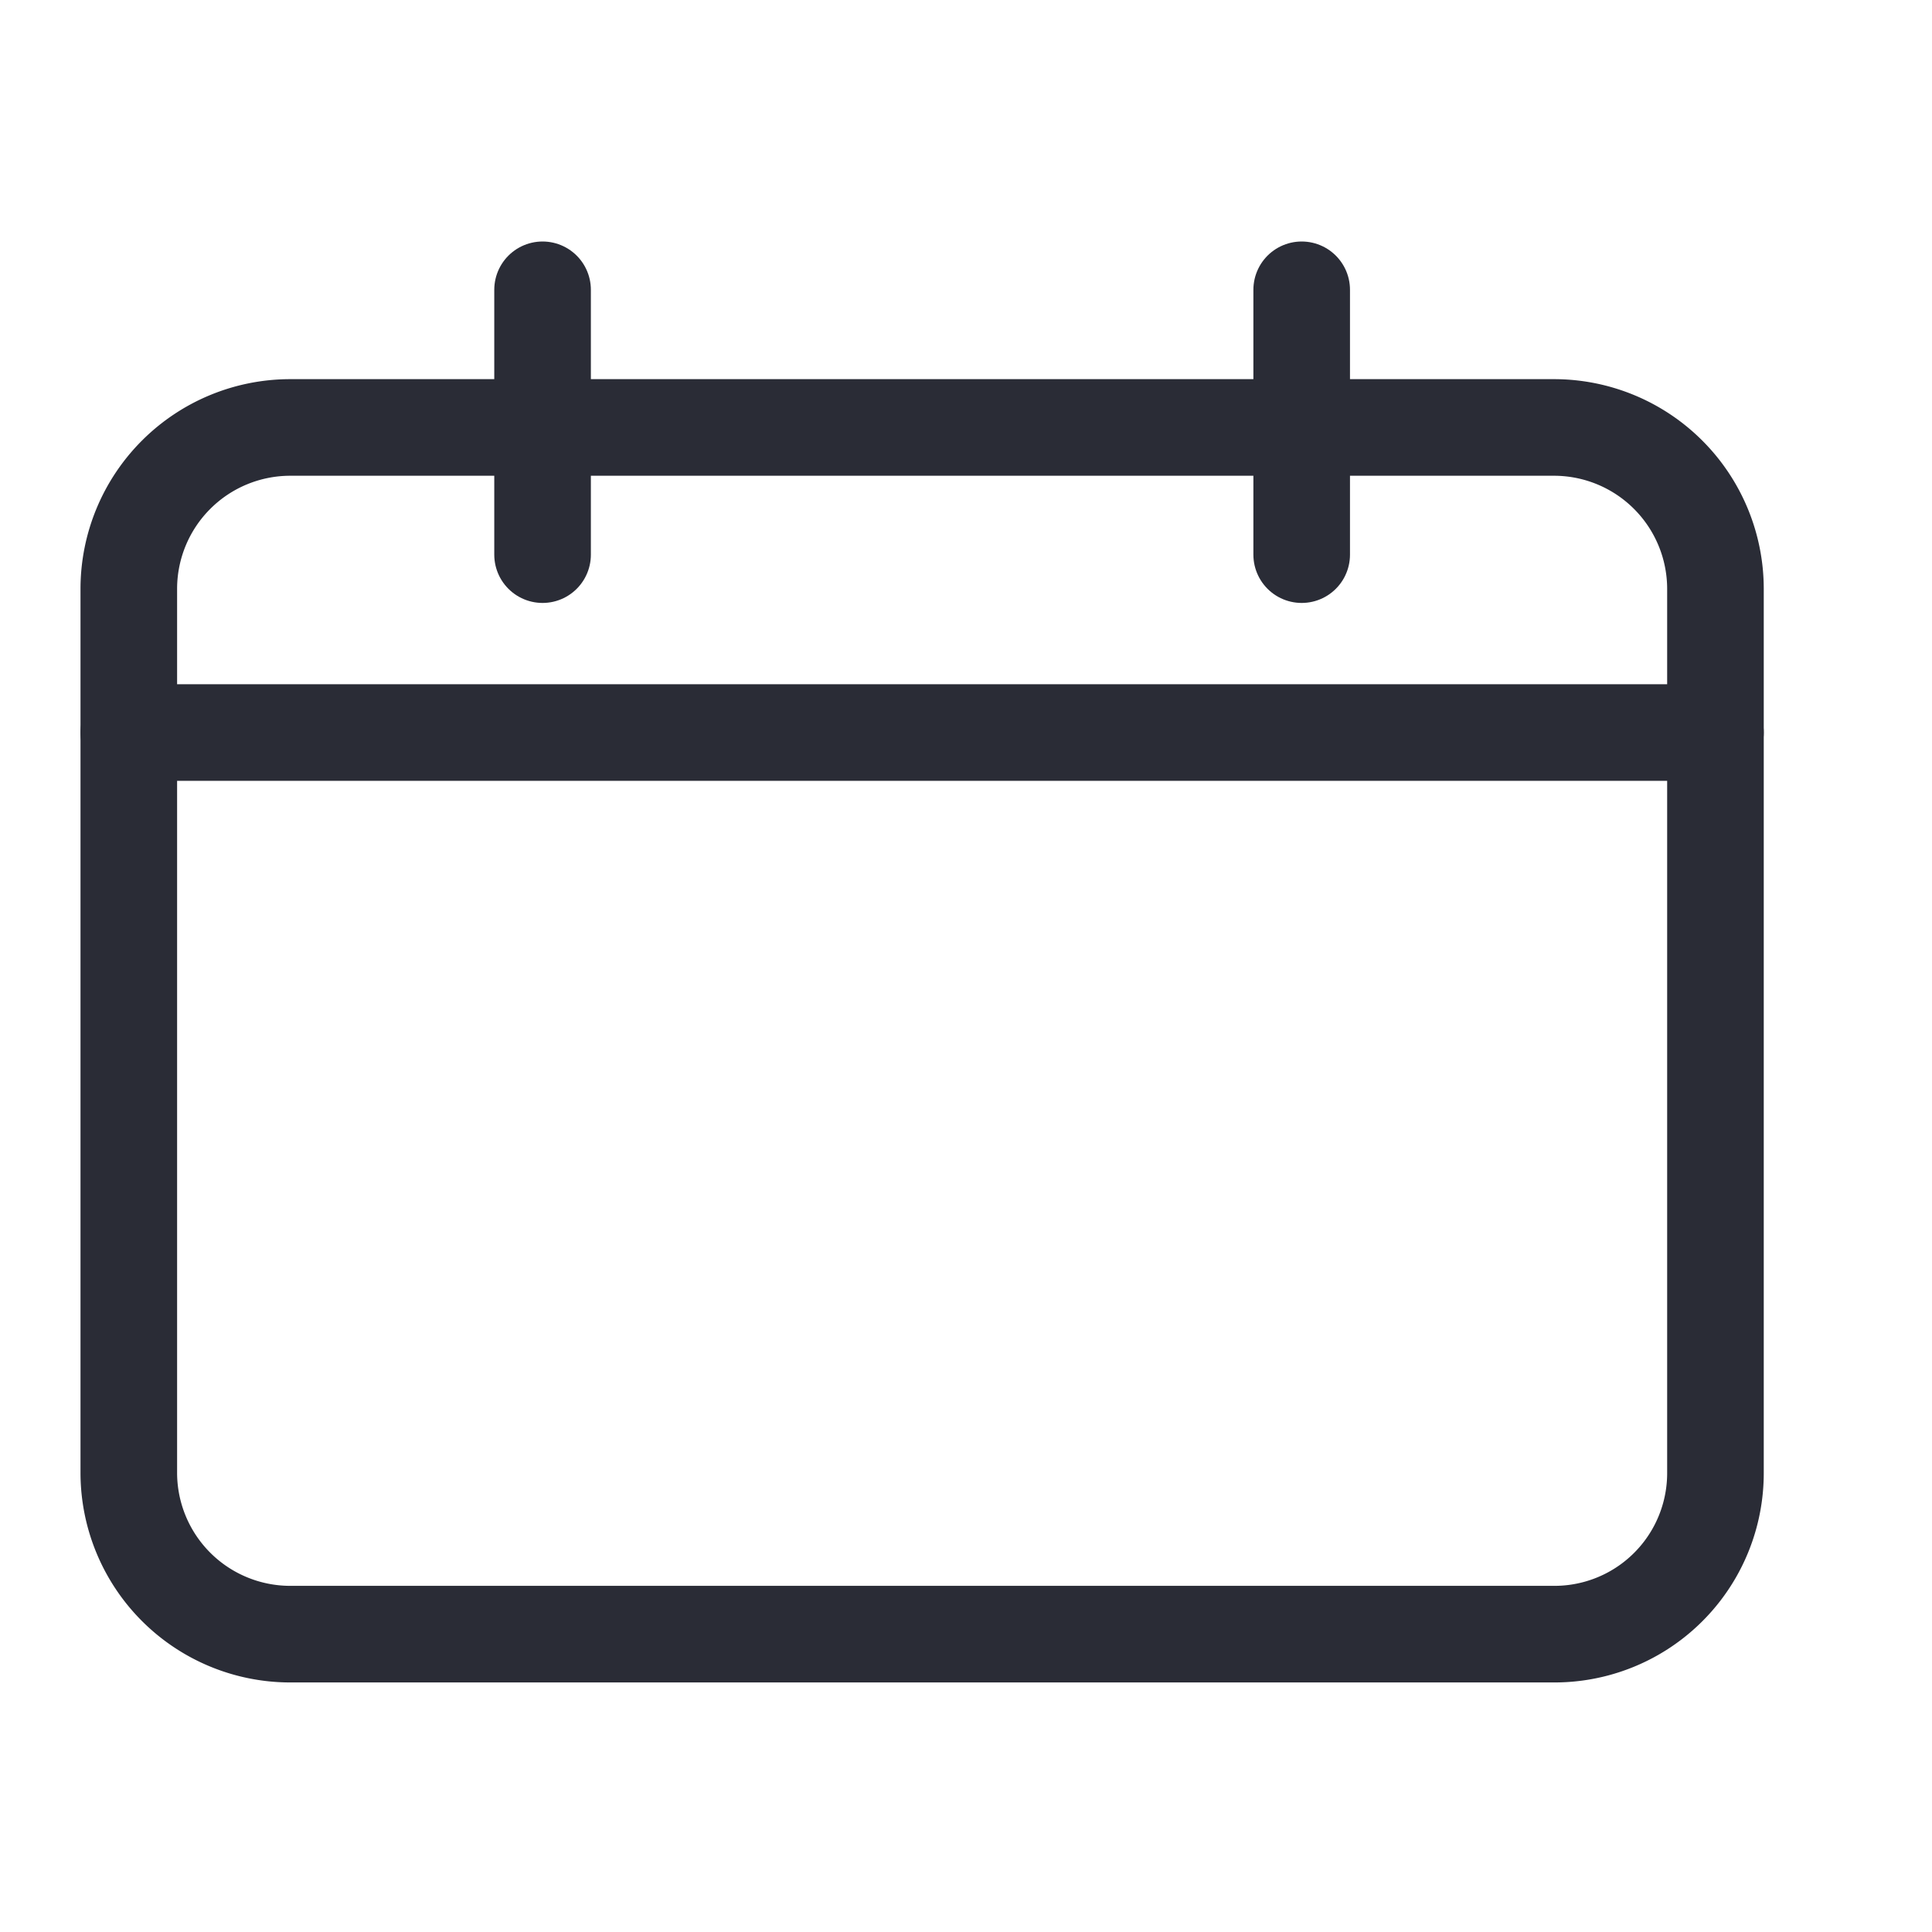 <svg id="Calendar" xmlns="http://www.w3.org/2000/svg" xmlns:xlink="http://www.w3.org/1999/xlink" viewBox="0 0 24 24">
  <defs>
    <style>
      .cls-1, .cls-3 {
        fill: none;
      }

      .cls-2 {
        clip-path: url(#clip-path);
      }

      .cls-3 {
        stroke: #2A2C36;
        stroke-linecap: round;
        stroke-linejoin: round;
        stroke-miterlimit: 10;
        stroke-width: 1.2px;
        stroke-dasharray: 0 0;
      }
    </style>
    <clipPath id="clip-path">
      <rect id="_31_Background_Mask_" data-name="31 (Background/Mask)" class="cls-1" width="24" height="24"/>
    </clipPath>
  </defs>
  <g id="_31" data-name="31">
    <rect id="_31_Background_Mask_2" data-name="31 (Background/Mask)" class="cls-1" width="24" height="24"/>
    <g id="_31-2" data-name="31" class="cls-2">
      <path id="Vector" class="cls-3" d="M2,14.99a2.006,2.006,0,0,1-2-2V2A2.006,2.006,0,0,1,2,0H17.71a2.006,2.006,0,0,1,2,2V12.99a2,2,0,0,1-2,2Z" transform="translate(1.6 5.31)"/>
      <path id="Vector-2" data-name="Vector" class="cls-3" d="M0,0H19.71" transform="translate(1.6 9.1)"/>
      <g id="Group" transform="translate(6.74 3.6)">
        <path id="Vector-3" data-name="Vector" class="cls-3" d="M0,3.29V0"/>
        <path id="Vector-4" data-name="Vector" class="cls-3" d="M0,3.29V0" transform="translate(9.43)"/>
      </g>
    </g>
  </g>
</svg>
